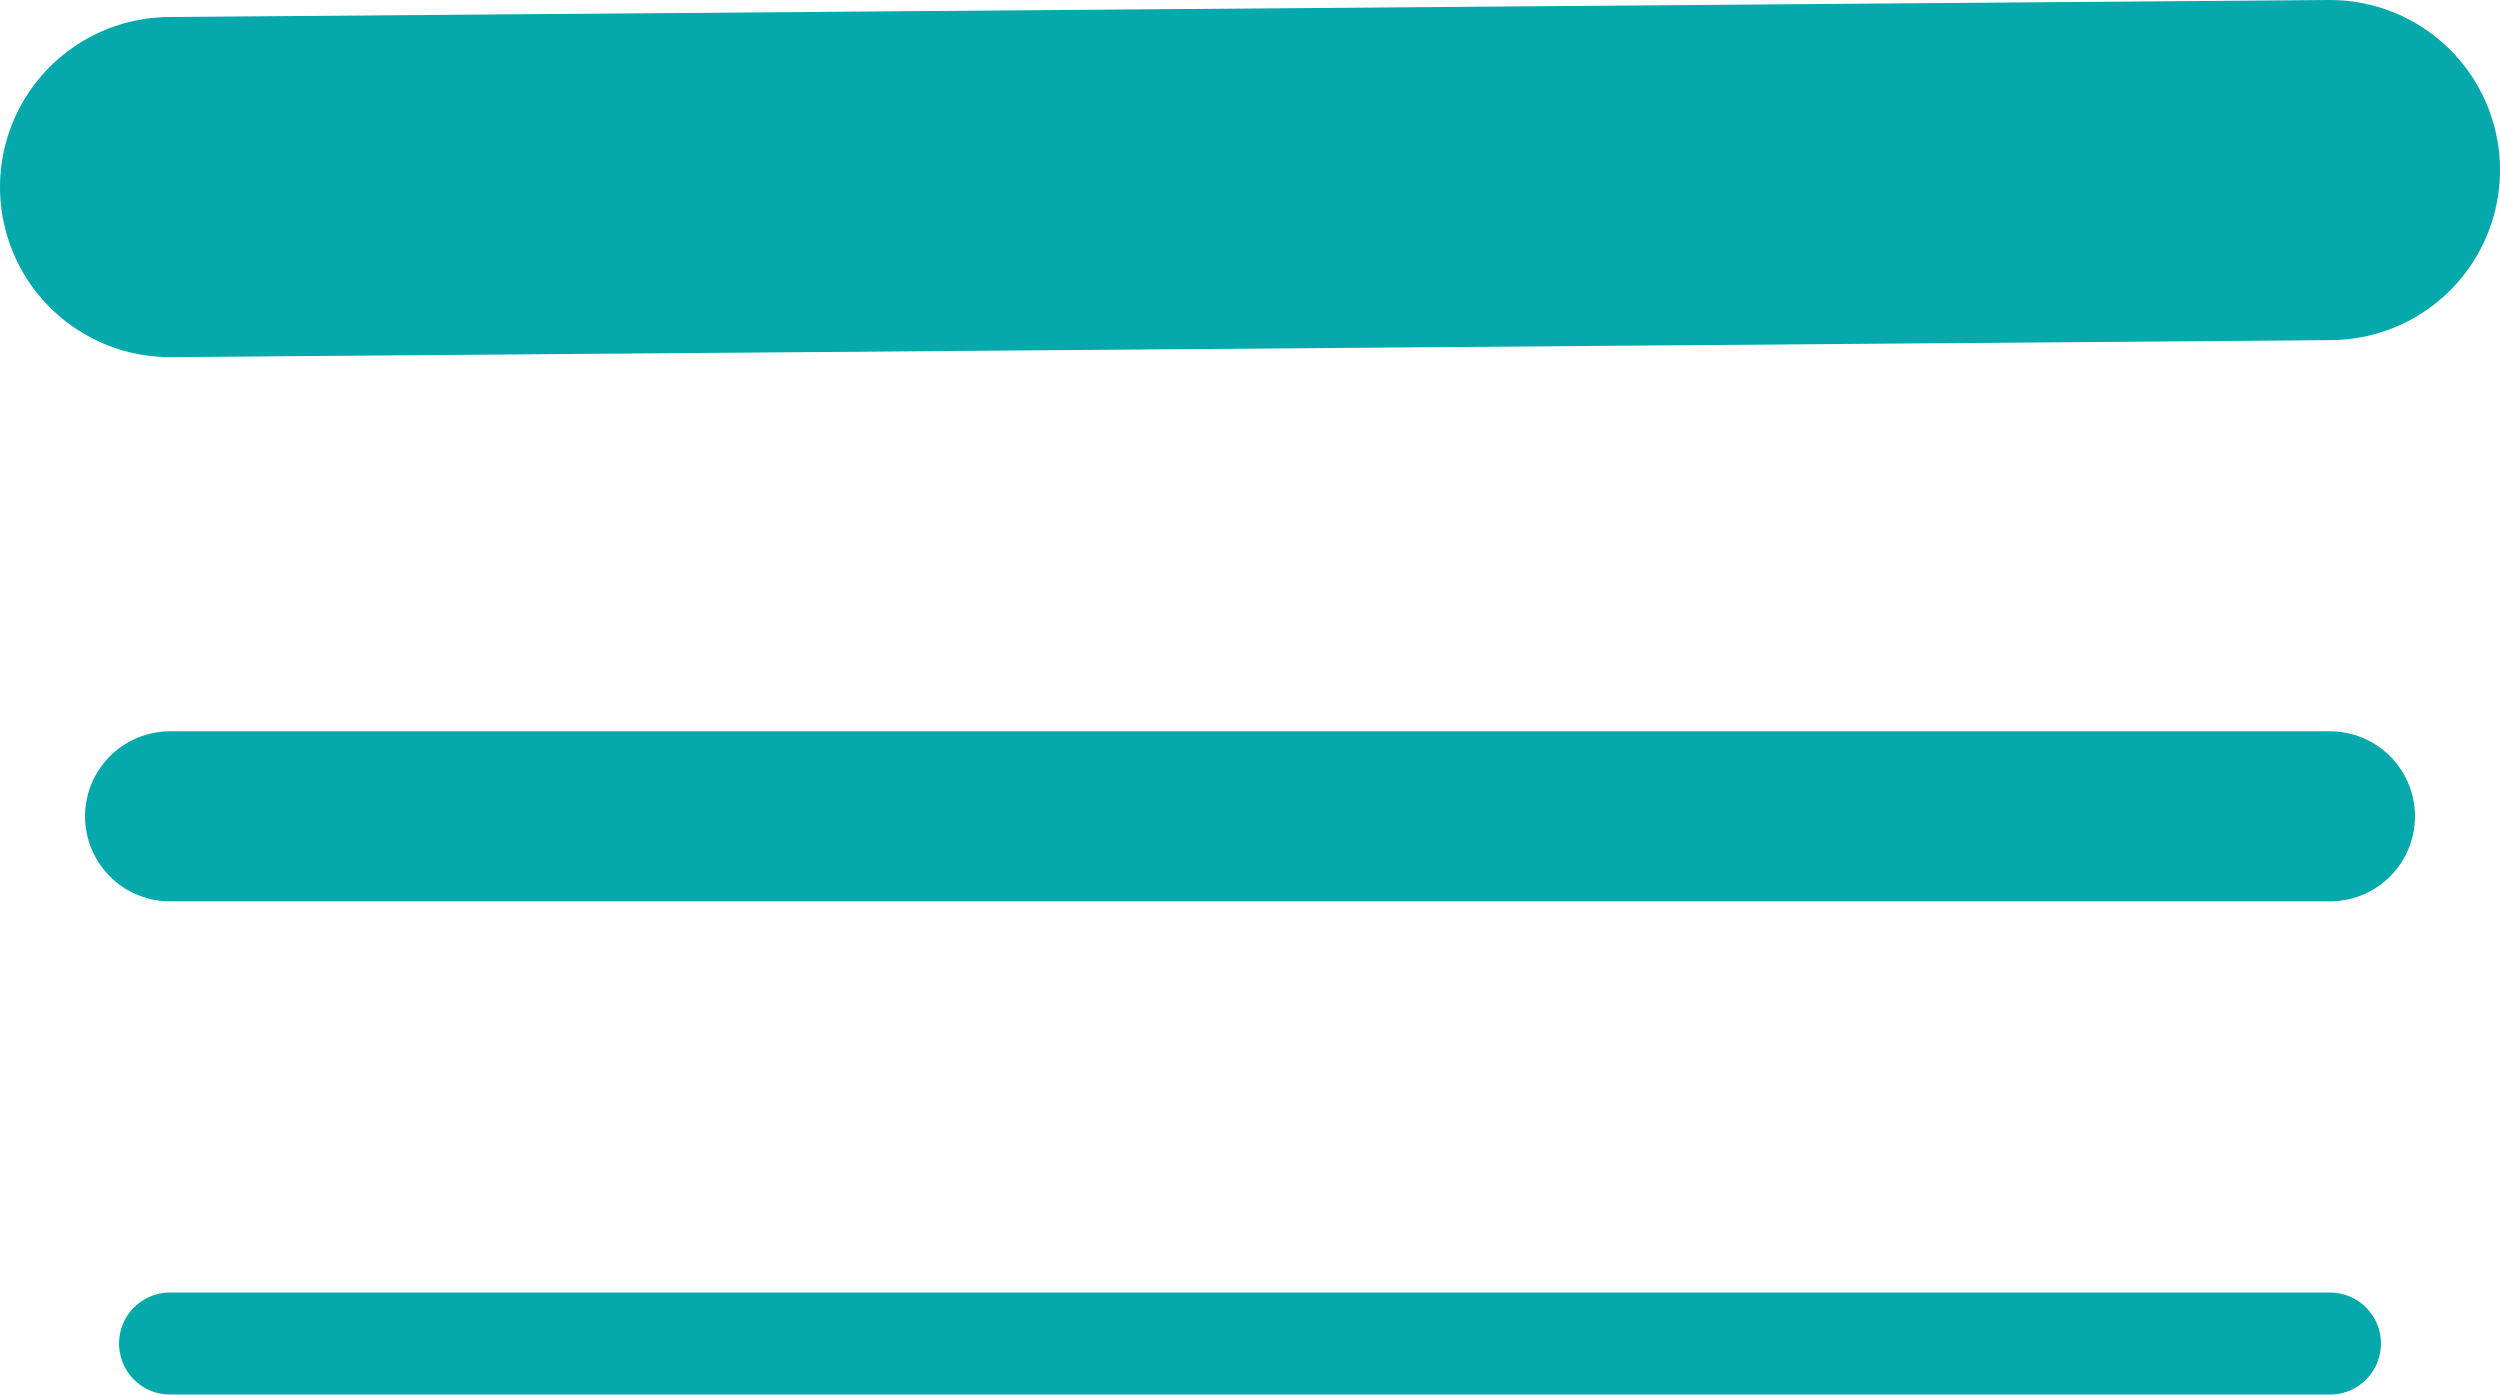 <svg width="147" height="82" viewBox="0 0 147 82" fill="none" xmlns="http://www.w3.org/2000/svg">
<path d="M10 11L137 10" stroke="#05A8AB" stroke-width="20" stroke-linecap="round"/>
<path d="M10 48L137 48" stroke="#05A8AB" stroke-width="10" stroke-linecap="round"/>
<path d="M10 79L137 79" stroke="#05A8AB" stroke-width="6" stroke-linecap="round"/>
</svg>
